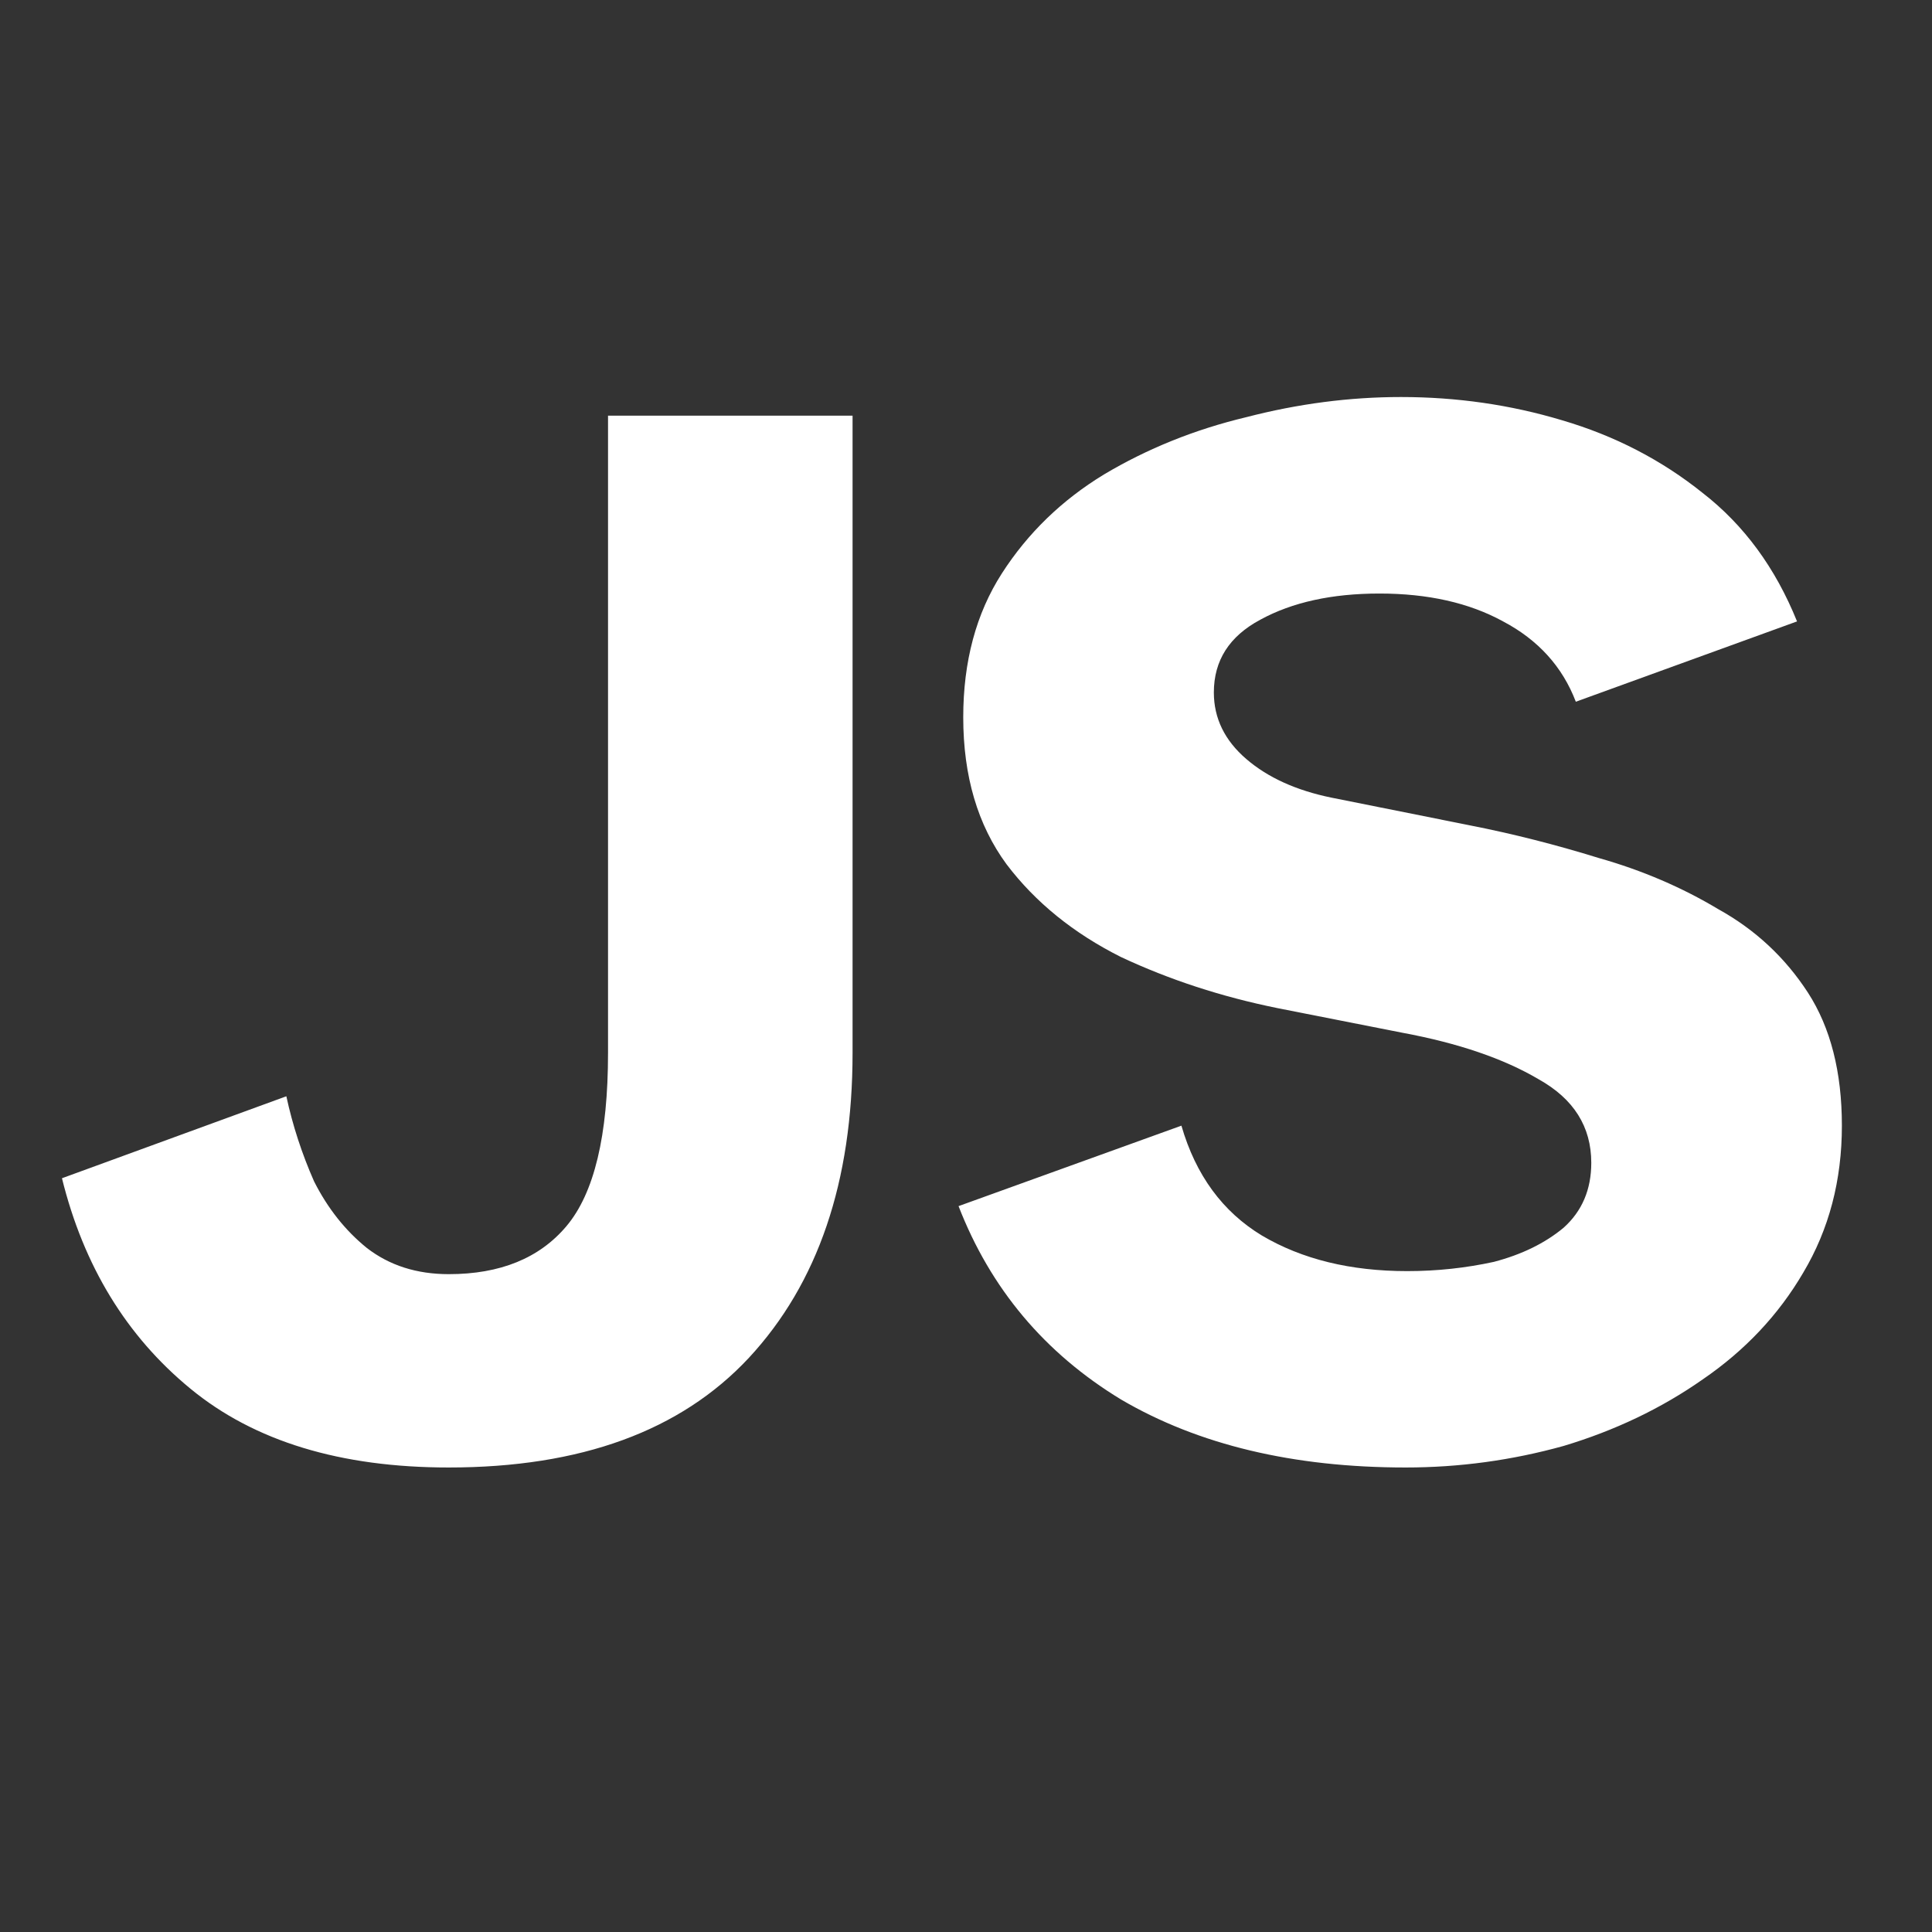 <svg width="14" height="14" viewBox="0 0 14 14" fill="none" xmlns="http://www.w3.org/2000/svg">
<rect x="0" y="0" width="14" height="14" fill="#333333" stroke="none"/>
<path d="M3.252 10.634C2.467 10.634 1.843 10.444 1.38 10.063C0.916 9.682 0.606 9.173 0.449 8.538L2.075 7.944C2.12 8.153 2.187 8.359 2.276 8.561C2.374 8.755 2.501 8.916 2.658 9.043C2.822 9.17 3.02 9.233 3.252 9.233C3.625 9.233 3.909 9.117 4.104 8.886C4.306 8.647 4.406 8.228 4.406 7.63V3.012H6.178V7.63C6.178 8.564 5.927 9.3 5.427 9.839C4.933 10.369 4.208 10.634 3.252 10.634ZM10.186 10.634C9.372 10.634 8.684 10.47 8.123 10.141C7.57 9.805 7.178 9.338 6.946 8.74L8.561 8.157C8.665 8.516 8.86 8.781 9.144 8.953C9.435 9.125 9.786 9.211 10.197 9.211C10.414 9.211 10.623 9.188 10.825 9.144C11.027 9.091 11.195 9.009 11.33 8.897C11.464 8.777 11.531 8.62 11.531 8.426C11.531 8.165 11.404 7.963 11.15 7.821C10.896 7.671 10.567 7.559 10.164 7.484L9.256 7.305C8.852 7.223 8.475 7.1 8.123 6.935C7.78 6.763 7.503 6.539 7.294 6.263C7.085 5.979 6.98 5.624 6.98 5.198C6.98 4.794 7.073 4.446 7.26 4.155C7.447 3.864 7.694 3.624 8 3.438C8.314 3.251 8.658 3.112 9.031 3.023C9.405 2.926 9.779 2.877 10.152 2.877C10.556 2.877 10.945 2.933 11.318 3.045C11.7 3.157 12.04 3.333 12.338 3.572C12.637 3.804 12.865 4.114 13.022 4.503L11.419 5.085C11.322 4.831 11.146 4.637 10.892 4.503C10.646 4.368 10.347 4.301 9.996 4.301C9.652 4.301 9.364 4.364 9.132 4.491C8.908 4.611 8.796 4.786 8.796 5.018C8.796 5.205 8.875 5.366 9.031 5.5C9.188 5.635 9.394 5.728 9.648 5.78L10.657 5.982C10.963 6.042 11.274 6.121 11.587 6.218C11.901 6.307 12.189 6.431 12.451 6.588C12.72 6.737 12.936 6.939 13.101 7.193C13.265 7.447 13.347 7.768 13.347 8.157C13.347 8.553 13.254 8.908 13.067 9.222C12.888 9.528 12.645 9.786 12.338 9.996C12.04 10.205 11.703 10.366 11.33 10.478C10.956 10.582 10.575 10.634 10.186 10.634Z" fill="white"/>
</svg>
